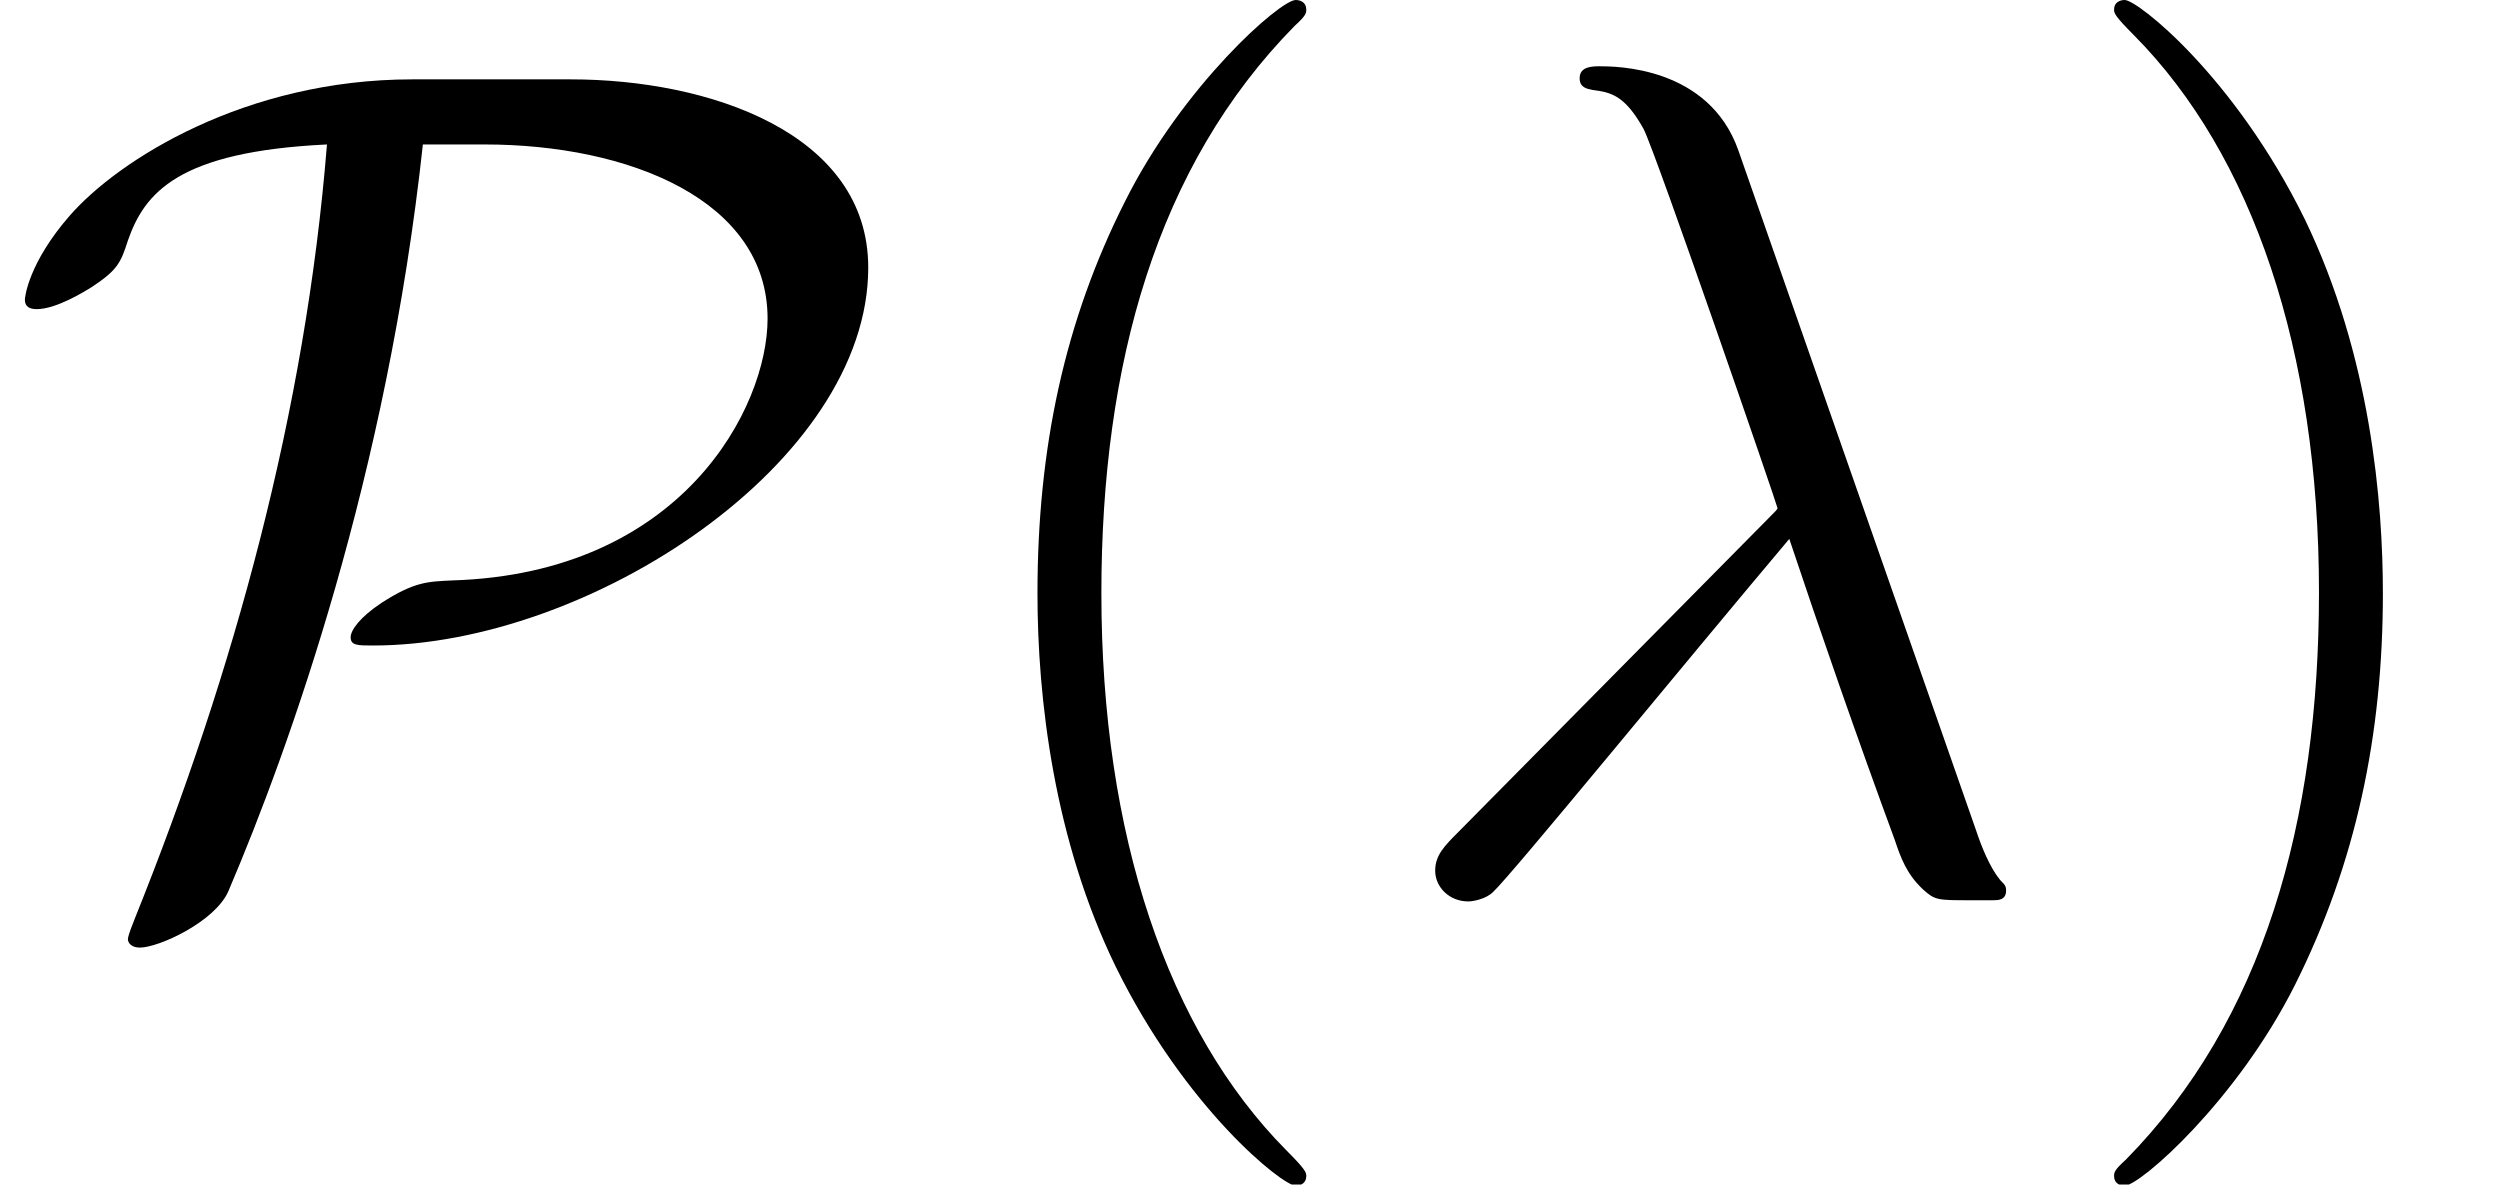 <?xml version='1.0' encoding='UTF-8'?>
<!-- This file was generated by dvisvgm 2.11.1 -->
<svg version='1.1' xmlns='http://www.w3.org/2000/svg' xmlns:xlink='http://www.w3.org/1999/xlink' width='25.232pt' height='11.955pt' viewBox='0 -8.966 25.232 11.955'>
<defs>
<path id='g1-21' d='M3.694-7.448C3.395-8.297 2.451-8.297 2.295-8.297C2.224-8.297 2.092-8.297 2.092-8.177C2.092-8.082 2.164-8.07 2.224-8.058C2.403-8.034 2.546-8.01 2.738-7.663C2.857-7.436 4.089-3.862 4.089-3.838C4.089-3.826 4.077-3.814 3.981-3.718L.873-.574C.729-.43 .634-.335 .634-.179C.634-.012 .777 .132 .968 .132C1.016 .132 1.148 .108 1.219 .036C1.411-.143 3.12-2.236 4.208-3.527C4.519-2.594 4.902-1.494 5.272-.49C5.332-.311 5.392-.143 5.559 .012C5.679 .12 5.703 .12 6.037 .12H6.265C6.312 .12 6.396 .12 6.396 .024C6.396-.024 6.384-.036 6.336-.084C6.229-.215 6.145-.43 6.097-.574L3.694-7.448Z'/>
<path id='g2-40' d='M3.885 2.905C3.885 2.869 3.885 2.845 3.682 2.642C2.487 1.435 1.817-.538 1.817-2.977C1.817-5.296 2.379-7.293 3.766-8.703C3.885-8.811 3.885-8.835 3.885-8.871C3.885-8.942 3.826-8.966 3.778-8.966C3.622-8.966 2.642-8.106 2.056-6.934C1.447-5.727 1.172-4.447 1.172-2.977C1.172-1.913 1.339-.49 1.961 .789C2.666 2.224 3.646 3.001 3.778 3.001C3.826 3.001 3.885 2.977 3.885 2.905Z'/>
<path id='g2-41' d='M3.371-2.977C3.371-3.885 3.252-5.368 2.582-6.755C1.877-8.189 .897-8.966 .765-8.966C.717-8.966 .658-8.942 .658-8.871C.658-8.835 .658-8.811 .861-8.608C2.056-7.4 2.726-5.428 2.726-2.989C2.726-.669 2.164 1.327 .777 2.738C.658 2.845 .658 2.869 .658 2.905C.658 2.977 .717 3.001 .765 3.001C.921 3.001 1.901 2.14 2.487 .968C3.096-.251 3.371-1.542 3.371-2.977Z'/>
<path id='g0-80' d='M4.16-8.165C2.475-8.165 1.196-7.352 .705-6.791C.287-6.312 .251-5.966 .251-5.942C.251-5.87 .299-5.846 .371-5.846C.562-5.846 .837-6.013 .933-6.073C1.184-6.241 1.219-6.312 1.291-6.539C1.459-7.018 1.793-7.436 3.3-7.508C3.084-4.818 2.367-2.2 1.363 .299C1.291 .478 1.291 .502 1.291 .514C1.291 .55 1.327 .598 1.411 .598C1.602 .598 2.176 .335 2.307 .024C2.929-1.435 3.909-4.184 4.268-7.508H4.89C6.348-7.508 7.747-6.946 7.747-5.75C7.747-4.854 6.886-3.18 4.567-3.108C4.316-3.096 4.184-3.096 3.85-2.881C3.634-2.738 3.539-2.606 3.539-2.534C3.539-2.451 3.61-2.451 3.766-2.451C5.942-2.451 8.763-4.292 8.763-6.265C8.763-7.627 7.149-8.165 5.762-8.165H4.16Z'/>
</defs>
<g id='page1'>
<use x='0' y='0' xlink:href='#g0-80'/>
<use x='9.299' y='0' xlink:href='#g2-40'/>
<use x='13.851' y='0' xlink:href='#g1-21'/>
<use x='20.679' y='0' xlink:href='#g2-41'/>
</g>
</svg>
